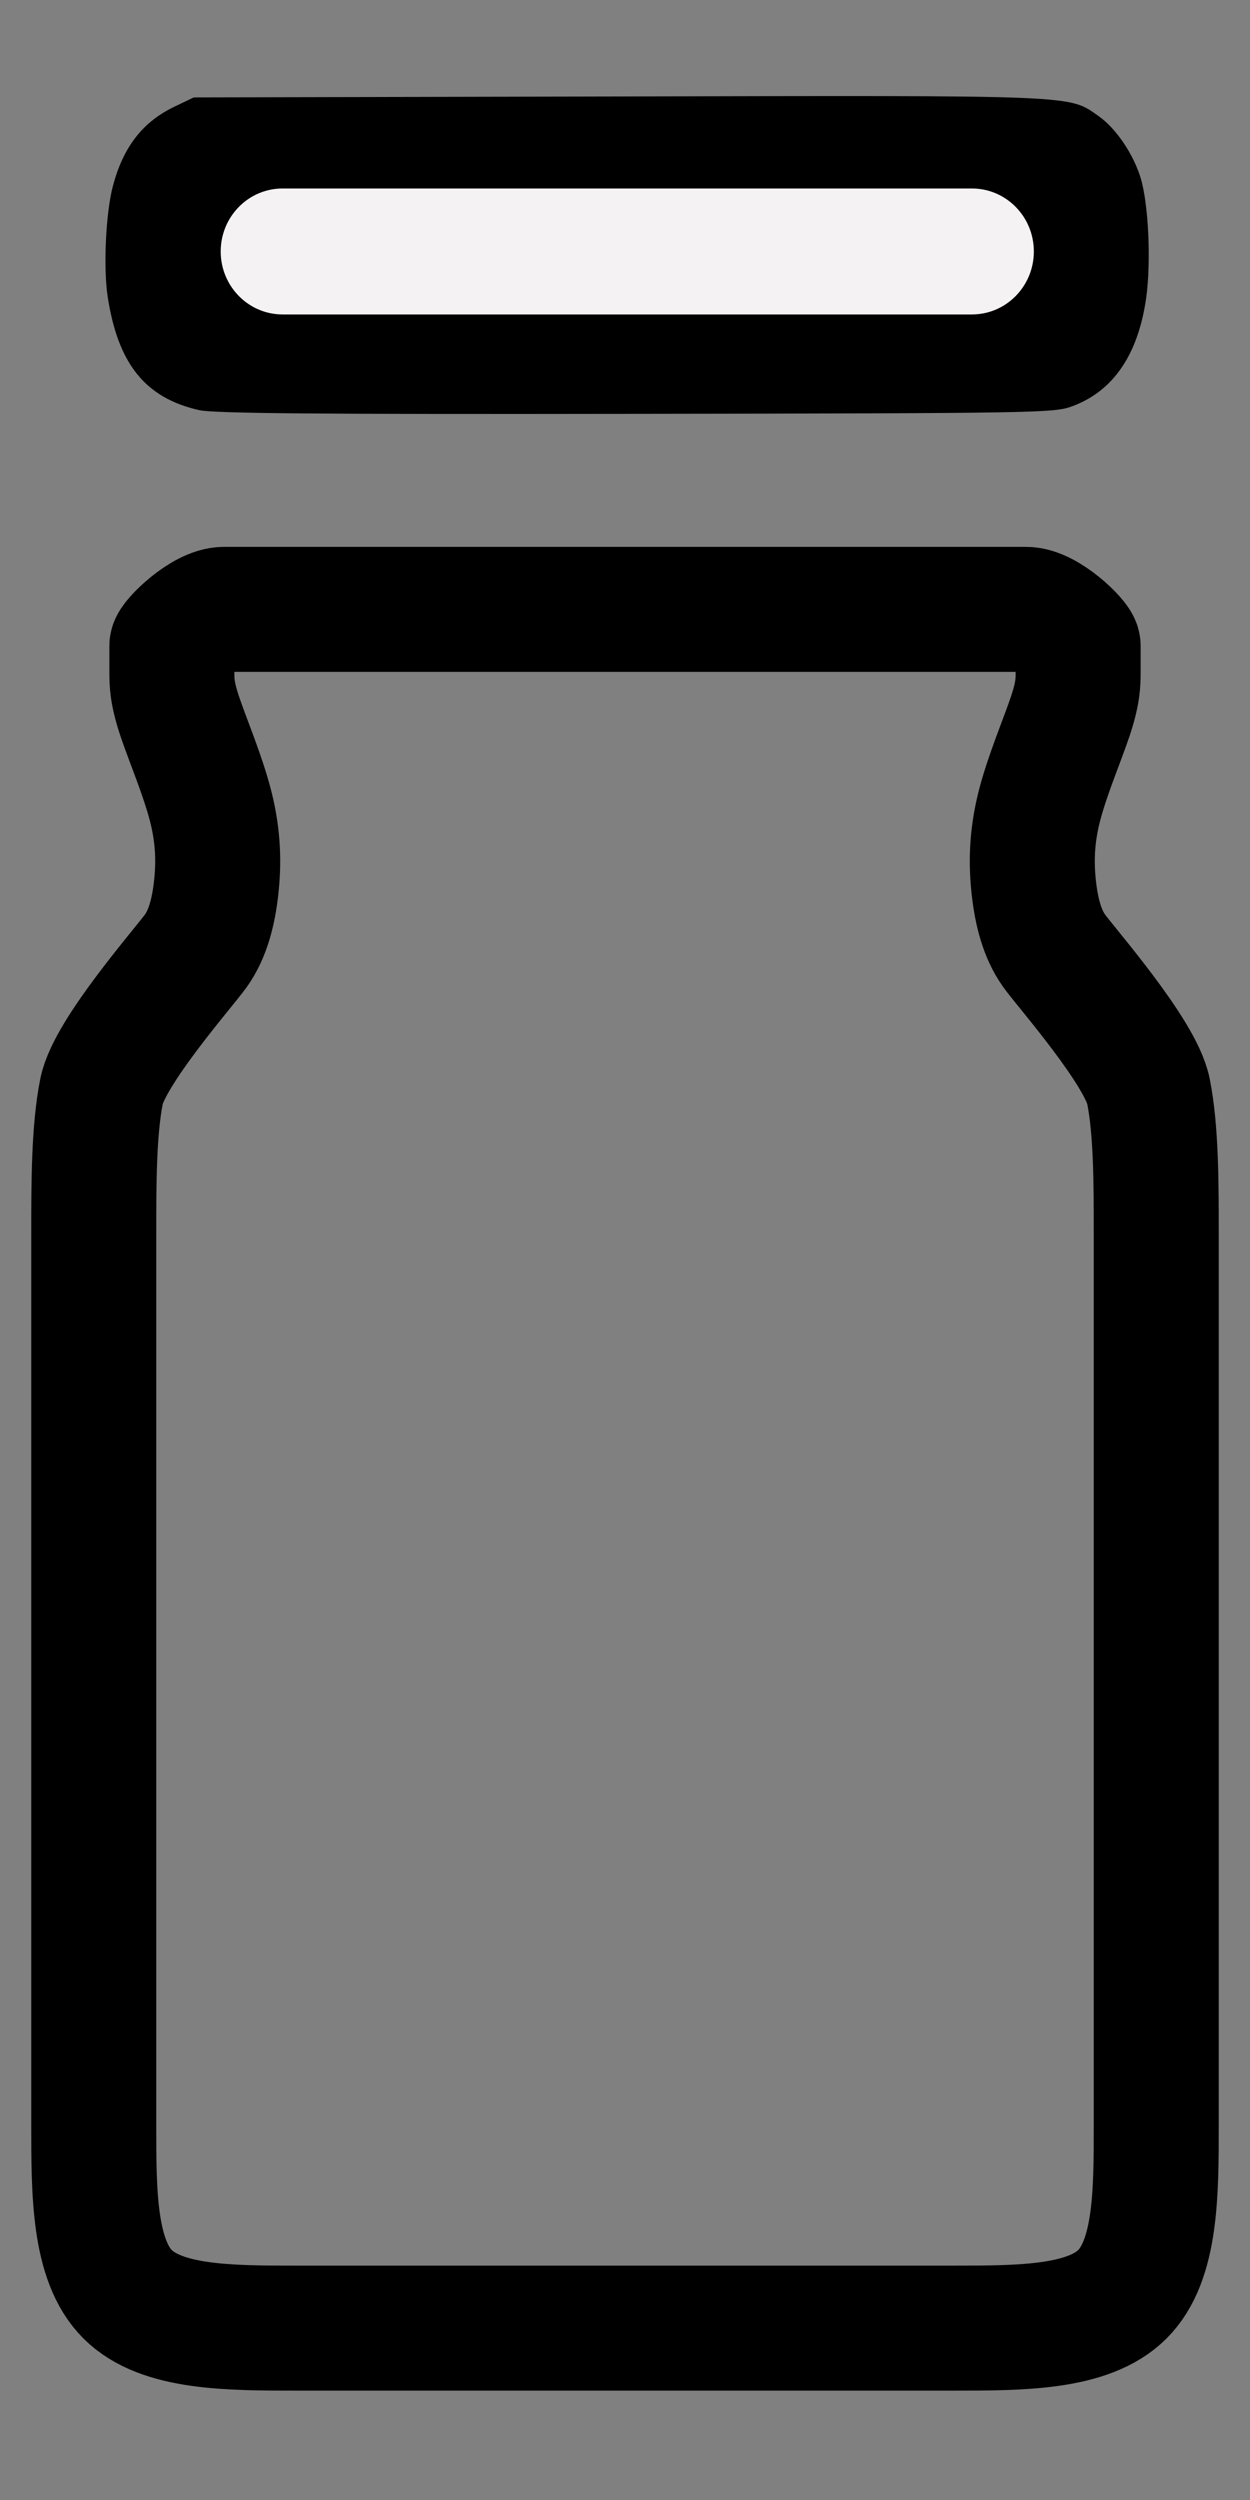 <?xml version="1.0" encoding="utf-8"?>
<!-- Generator: Adobe Illustrator 16.0.0, SVG Export Plug-In . SVG Version: 6.00 Build 0)  -->
<!DOCTYPE svg PUBLIC "-//W3C//DTD SVG 1.1//EN" "http://www.w3.org/Graphics/SVG/1.1/DTD/svg11.dtd">
<svg version="1.1"
	 id="Layer_1" xmlns:dc="http://purl.org/dc/elements/1.1/" xmlns:cc="http://creativecommons.org/ns#" xmlns:rdf="http://www.w3.org/1999/02/22-rdf-syntax-ns#" xmlns:svg="http://www.w3.org/2000/svg" xmlns:sodipodi="http://sodipodi.sourceforge.net/DTD/sodipodi-0.dtd" xmlns:inkscape="http://www.inkscape.org/namespaces/inkscape" inkscape:version="0.92.1 15371" sodipodi:docname="butelka2.svg"
	 xmlns="http://www.w3.org/2000/svg" xmlns:xlink="http://www.w3.org/1999/xlink" x="0px" y="0px" width="80px" height="160px"
	 viewBox="0 0 80 160" enable-background="new 0 0 80 160" xml:space="preserve">
<rect x="0" y="0" width="80" height="160" fill="#808080" stroke="none"/>
<defs>
	
	
		<inkscape:path-effect  weight="33.333" only_selected="false" apply_no_weight="true" helper_size="0" is_visible="true" effect="bspline" steps="2" id="path-effect936" apply_with_weight="true">
		</inkscape:path-effect>
	
		<inkscape:path-effect  weight="33.333" only_selected="false" apply_no_weight="true" helper_size="0" is_visible="true" effect="bspline" steps="2" id="path-effect932" apply_with_weight="true">
		</inkscape:path-effect>
	
		<inkscape:path-effect  weight="33.333" only_selected="false" apply_no_weight="true" helper_size="0" is_visible="true" effect="bspline" steps="2" id="path-effect928" apply_with_weight="true">
		</inkscape:path-effect>
	
		<inkscape:path-effect  weight="33.333" only_selected="false" apply_no_weight="true" helper_size="0" is_visible="true" effect="bspline" steps="2" id="path-effect906" apply_with_weight="true">
		</inkscape:path-effect>
	
		<inkscape:path-effect  weight="33.333" only_selected="false" apply_no_weight="true" helper_size="0" is_visible="true" effect="bspline" steps="2" id="path-effect902" apply_with_weight="true">
		</inkscape:path-effect>
	
		<inkscape:path-effect  weight="33.333" only_selected="false" apply_no_weight="true" helper_size="0" is_visible="true" effect="bspline" steps="2" id="path-effect896" apply_with_weight="true">
		</inkscape:path-effect>
	
		<inkscape:path-effect  weight="33.333" only_selected="false" apply_no_weight="true" helper_size="0" is_visible="true" effect="bspline" steps="2" id="path-effect41" apply_with_weight="true">
		</inkscape:path-effect>
	
		<inkscape:path-effect  weight="33.333" only_selected="false" apply_no_weight="true" helper_size="0" is_visible="true" effect="bspline" steps="2" id="path-effect37" apply_with_weight="true">
		</inkscape:path-effect>
	
		<inkscape:path-effect  weight="33.333" only_selected="false" apply_no_weight="true" helper_size="0" is_visible="true" effect="bspline" steps="2" id="path-effect33" apply_with_weight="true">
		</inkscape:path-effect>
	
		<inkscape:path-effect  weight="33.333" only_selected="false" apply_no_weight="true" helper_size="0" is_visible="true" effect="bspline" steps="2" id="path-effect25" apply_with_weight="true">
		</inkscape:path-effect>
	
		<inkscape:path-effect  weight="33.333" only_selected="false" apply_no_weight="true" helper_size="0" is_visible="true" effect="bspline" steps="2" id="path-effect41-7" apply_with_weight="true">
		</inkscape:path-effect>
	
		<inkscape:path-effect  weight="33.333" only_selected="false" apply_no_weight="true" helper_size="0" is_visible="true" effect="bspline" steps="2" id="path-effect906-3" apply_with_weight="true">
		</inkscape:path-effect>
</defs>
<sodipodi:namedview  inkscape:cy="103.14516" inkscape:cx="28.152532" inkscape:zoom="4.4034368" showgrid="true" guidetolerance="10" gridtolerance="10" objecttolerance="10" borderopacity="1" bordercolor="#666666" pagecolor="#ffffff" id="namedview13" inkscape:current-layer="Layer_1" inkscape:window-maximized="1" inkscape:window-y="24" inkscape:window-x="51" inkscape:window-height="744" inkscape:window-width="1315" inkscape:pageshadow="2" inkscape:pageopacity="0">
	<inkscape:grid  type="xygrid" id="grid19"></inkscape:grid>
</sodipodi:namedview>
<path id="path934" inkscape:connector-curvature="0" inkscape:original-d="M 74,78.999991 C 74.001,97.999 74.001,116.999 74,136 M 6,78.999991 C 6.001,97.999 6.001,116.999 6,136 m 68,0 c -0.001,4.33233 -0.001,8.66567 0,13 -4.33541,-0.001 -8.66767,-0.001 -13,0 M 27,38.999991 c 8.667667,-0.001 17.33433,-0.001 26,0 m 21,40 c -0.001,-3.24769 -0.001,-6.66765 0,-9.99999 -1.001,-1.66768 -3,-5.00001 -3,-5.00001 0,0 -2.77111,-2.07858 -4,-3 -0.30847,-1.2309 -0.66767,-2.66767 -1,-4 -0.001,-1.66767 -0.001,-3.33384 0,-5 0.9993,-2.33504 1.9987,-4.66697 3,-7 -0.001,-0.66787 -0.001,-1.33434 0,-2 -0.001,-0.66767 -0.001,-1.33434 0,-2 l -2,-2 c -2.66567,-0.001 -5.33433,-0.001 -8,0 -2.001,-0.001 -6,0 -6,0 m -47,40 c 0.001,-3.24769 0.001,-6.66765 0,-9.99999 1.001001,-1.66767 3,-5.00001 3,-5.00001 0,0 2.771107,-2.07858 4,-3 0.308473,-1.23089 0.667667,-2.66767 1,-4 10e-4,-1.66767 10e-4,-3.33383 0,-5 -0.9993,-2.33503 -1.998699,-4.66696 -3,-7 10e-4,-0.66787 10e-4,-1.33433 0,-2 10e-4,-0.66767 10e-4,-1.33433 0,-2 l 2,-2 c 2.665666,-0.001 5.334333,-0.001 8,0 2.001,-0.001 6,0 6,0 M 19,149 c 14.001,-0.001 28.001,-0.001 42,0 M 6,136 c 0.001,4.33233 0.001,8.66567 0,13 4.335416,-0.001 8.667666,-0.001 13,0" inkscape:path-effect="#path-effect936" fill="none" stroke="#000000" stroke-width="8" d="
	M74,79c0,18.999,0,37.999,0,57 M6,79c0,18.999,0,37.999,0,57 M74,136c0,4.332,0,8.666-2.168,10.833S65.332,149,61,149 M27,39
	c8.667,0,17.334,0,26,0 M74,79c0-3.248,0-6.667-0.5-9.168c-0.5-2.5-5.271-7.911-6.039-8.987c-0.769-1.076-1.128-2.513-1.295-4.013
	C66,55.333,66,53.666,66.5,51.666c0.5-2,1.5-4.333,2-5.833c0.5-1.501,0.5-2.167,0.5-2.834s0-1.333,0-1.666C69,41,67,39,65.667,39
	s-4.001,0-6.335,0C56.999,39,55,39,53,39 M6,79c0-3.248,0-6.667,0.5-9.168c0.5-2.5,5.271-7.911,6.039-8.987
	c0.768-1.076,1.127-2.513,1.294-4.013C14,55.333,14,53.666,13.5,51.666c-0.5-2-1.5-4.333-2-5.833C11,44.332,11,43.666,11,42.999
	s0-1.333,0-1.666C11,41,13,39,14.333,39c1.333,0,4.001,0,6.334,0C23.001,39,25,39,27,39 M19,149c14.001,0,28.001,0,42,0 M6,136
	c0,4.332,0,8.666,2.167,10.833C10.335,149,14.667,149,19,149"/>
<path id="path940" inkscape:connector-curvature="0" d="M12.735,26.246c-3.434-0.783-5.179-2.948-5.841-7.243
	c-0.289-1.869-0.125-5.371,0.33-7.091c0.661-2.506,1.907-4.112,3.946-5.088l1.229-0.589l27.149-0.061
	C69.313,6.106,68.365,6.067,70.32,7.438c1.107,0.777,2.232,2.442,2.691,3.985c0.5,1.679,0.664,5.386,0.342,7.659
	c-0.516,3.625-2.113,5.958-4.746,6.925c-1.154,0.423-2.123,0.44-27.918,0.479C20.177,26.517,13.679,26.461,12.735,26.246
	L12.735,26.246z"/>
<path fill="#F4F2F2" d="M66.166,16.094c0,2.227-1.774,4.031-3.963,4.031H18.088c-2.189,0-3.963-1.805-3.963-4.031l0,0
	c0-2.227,1.774-4.031,3.963-4.031h44.115C64.392,12.063,66.166,13.867,66.166,16.094L66.166,16.094z"/>
</svg>
